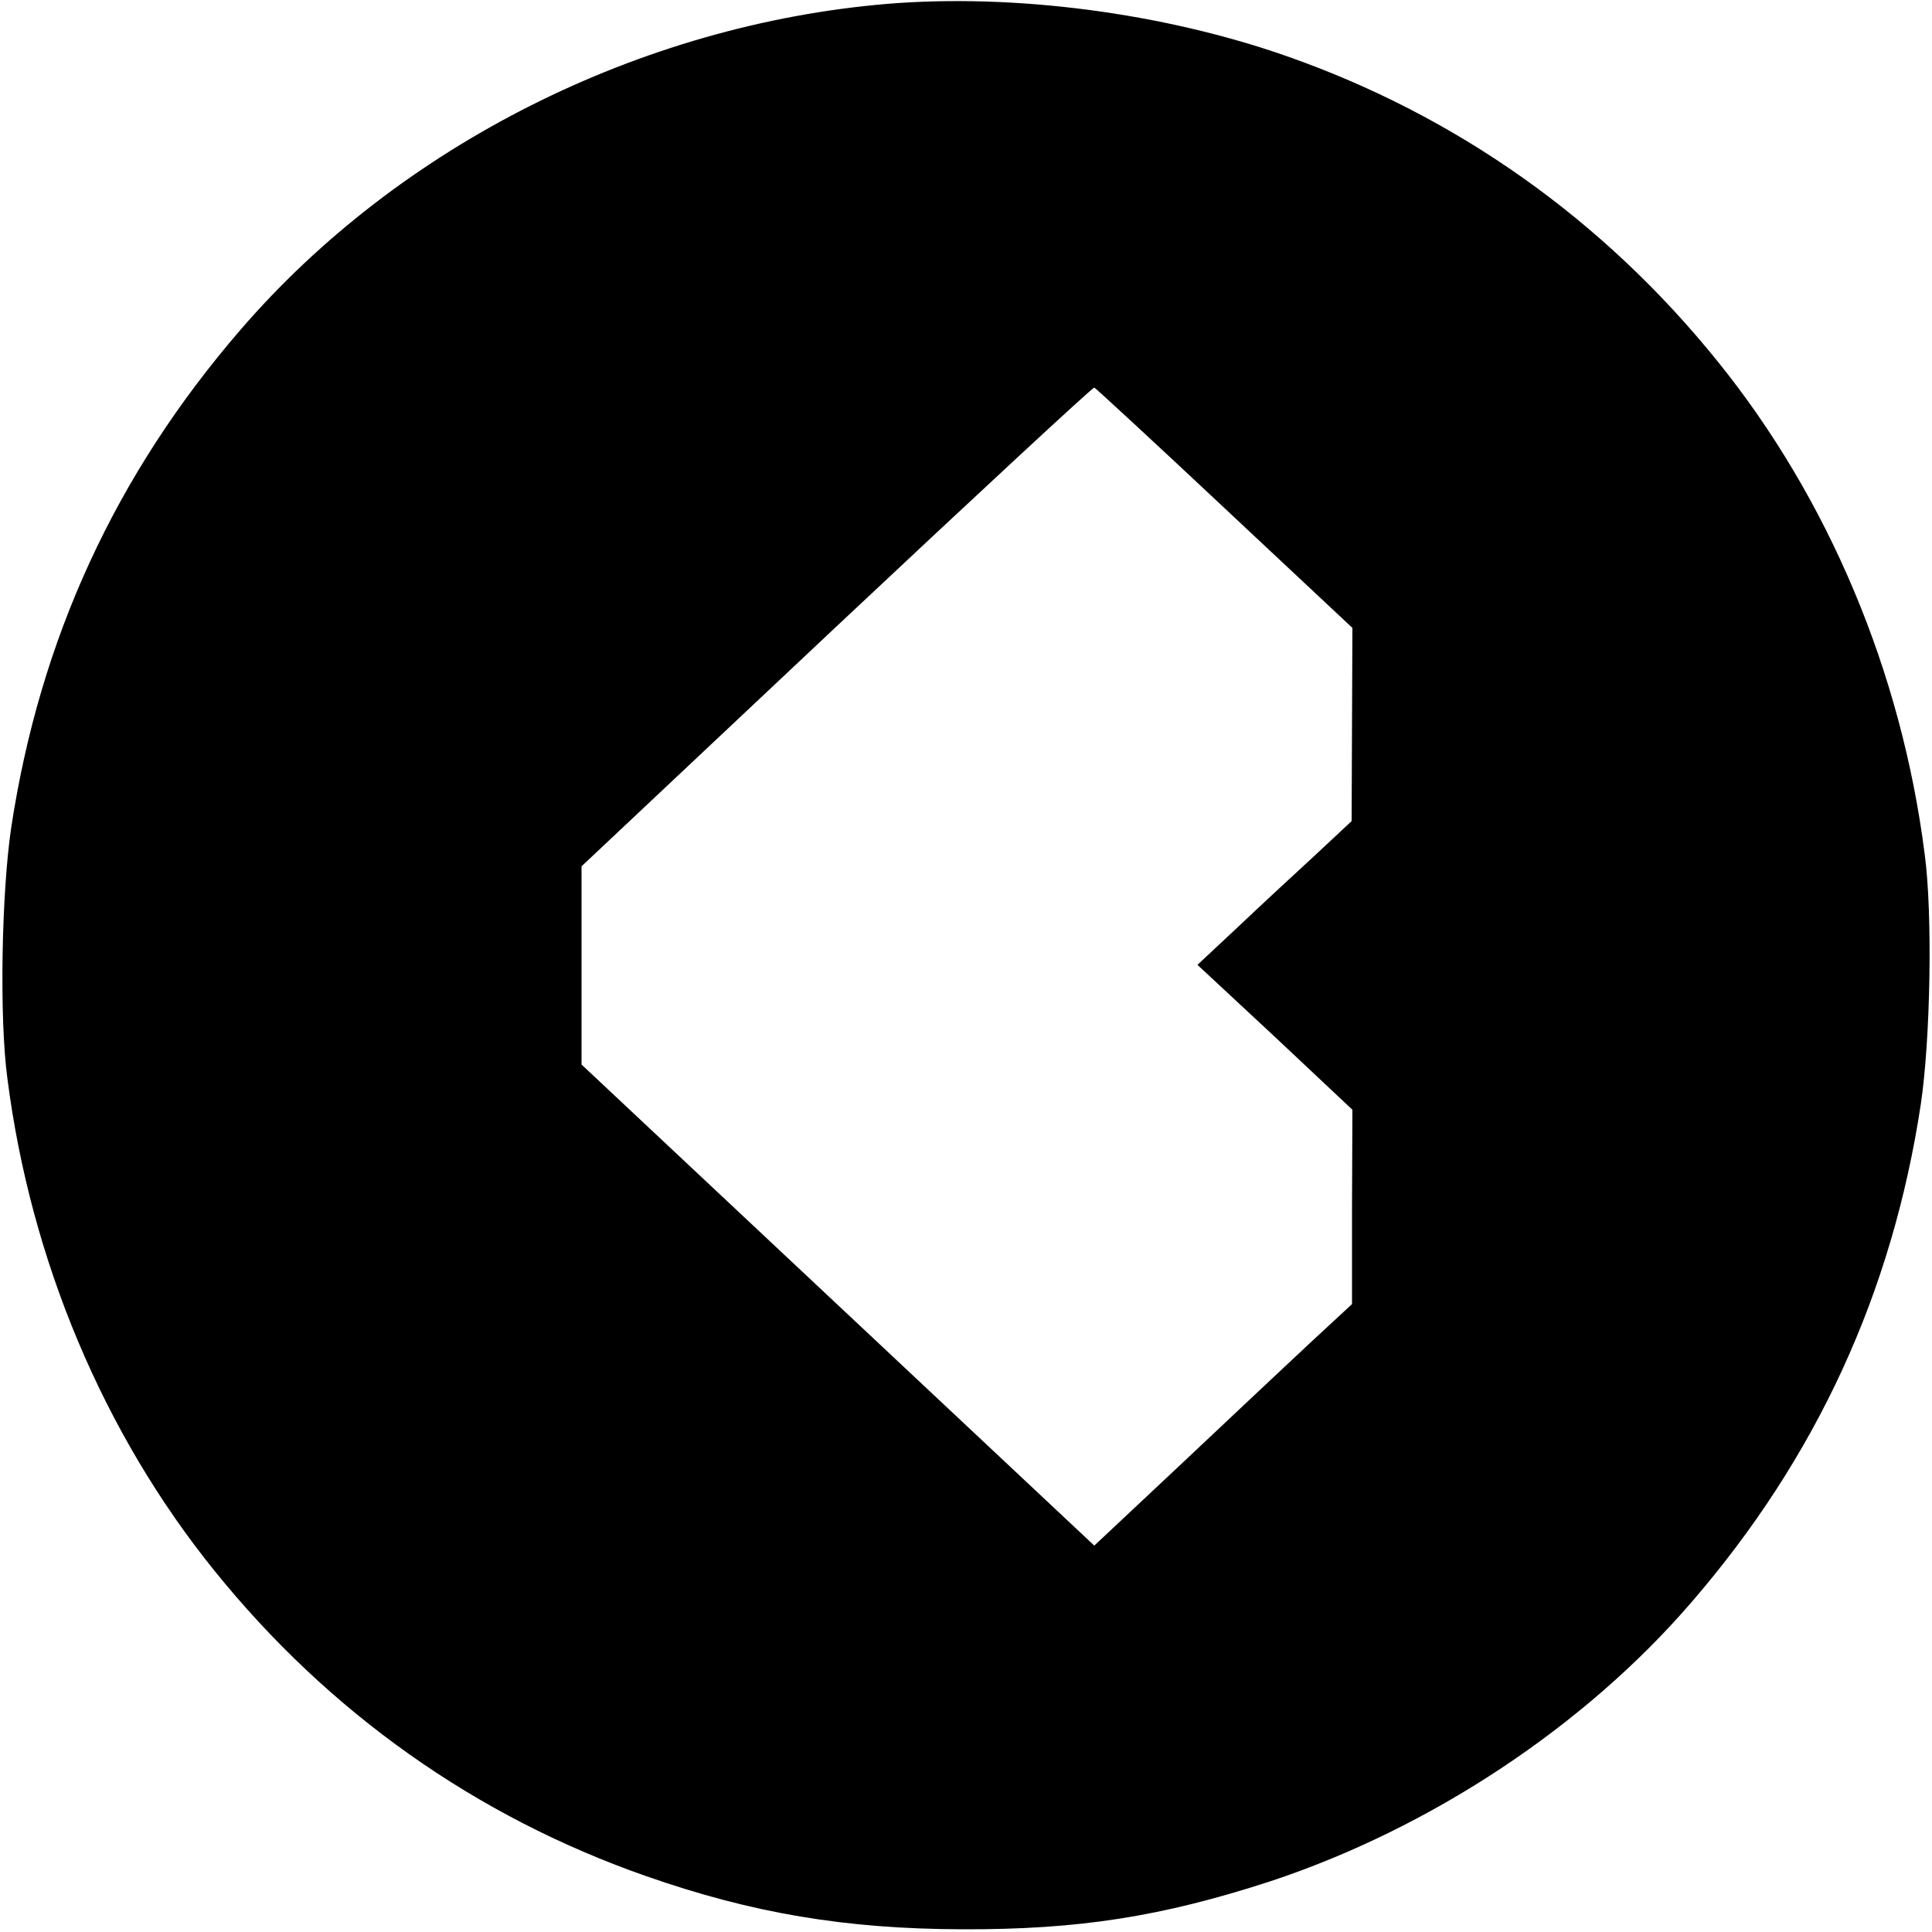 <?xml version="1.0" standalone="no"?>
<!DOCTYPE svg PUBLIC "-//W3C//DTD SVG 20010904//EN"
 "http://www.w3.org/TR/2001/REC-SVG-20010904/DTD/svg10.dtd">
<svg version="1.0" xmlns="http://www.w3.org/2000/svg"
 width="500pt" height="500pt" viewBox="0 0 500 500"
 preserveAspectRatio="xMidYMid meet">

<g transform="translate(0,500) scale(0.1,-0.1)"
fill="#000000" stroke="none">
<path d="M2296 4990 c-640 -54 -1263 -367 -1674 -844 -323 -374 -519 -800
-593 -1288 -25 -168 -31 -492 -10 -648 60 -471 249 -920 536 -1275 296 -367
676 -636 1116 -790 277 -97 518 -137 819 -138 303 -1 517 33 797 124 414 137
813 400 1091 723 323 374 519 800 593 1288 25 168 31 492 10 648 -60 471 -249
920 -536 1275 -296 367 -676 636 -1116 790 -320 112 -704 162 -1033 135z m873
-1305 l331 -310 -1 -250 -1 -250 -91 -85 c-51 -47 -141 -130 -200 -186 l-108
-101 201 -187 200 -188 -1 -251 0 -252 -108 -100 c-59 -55 -209 -196 -333
-313 l-226 -212 -664 623 -663 622 0 257 0 256 660 621 c363 341 663 619 667
618 3 -1 155 -141 337 -312z"/>
</g>
</svg>
